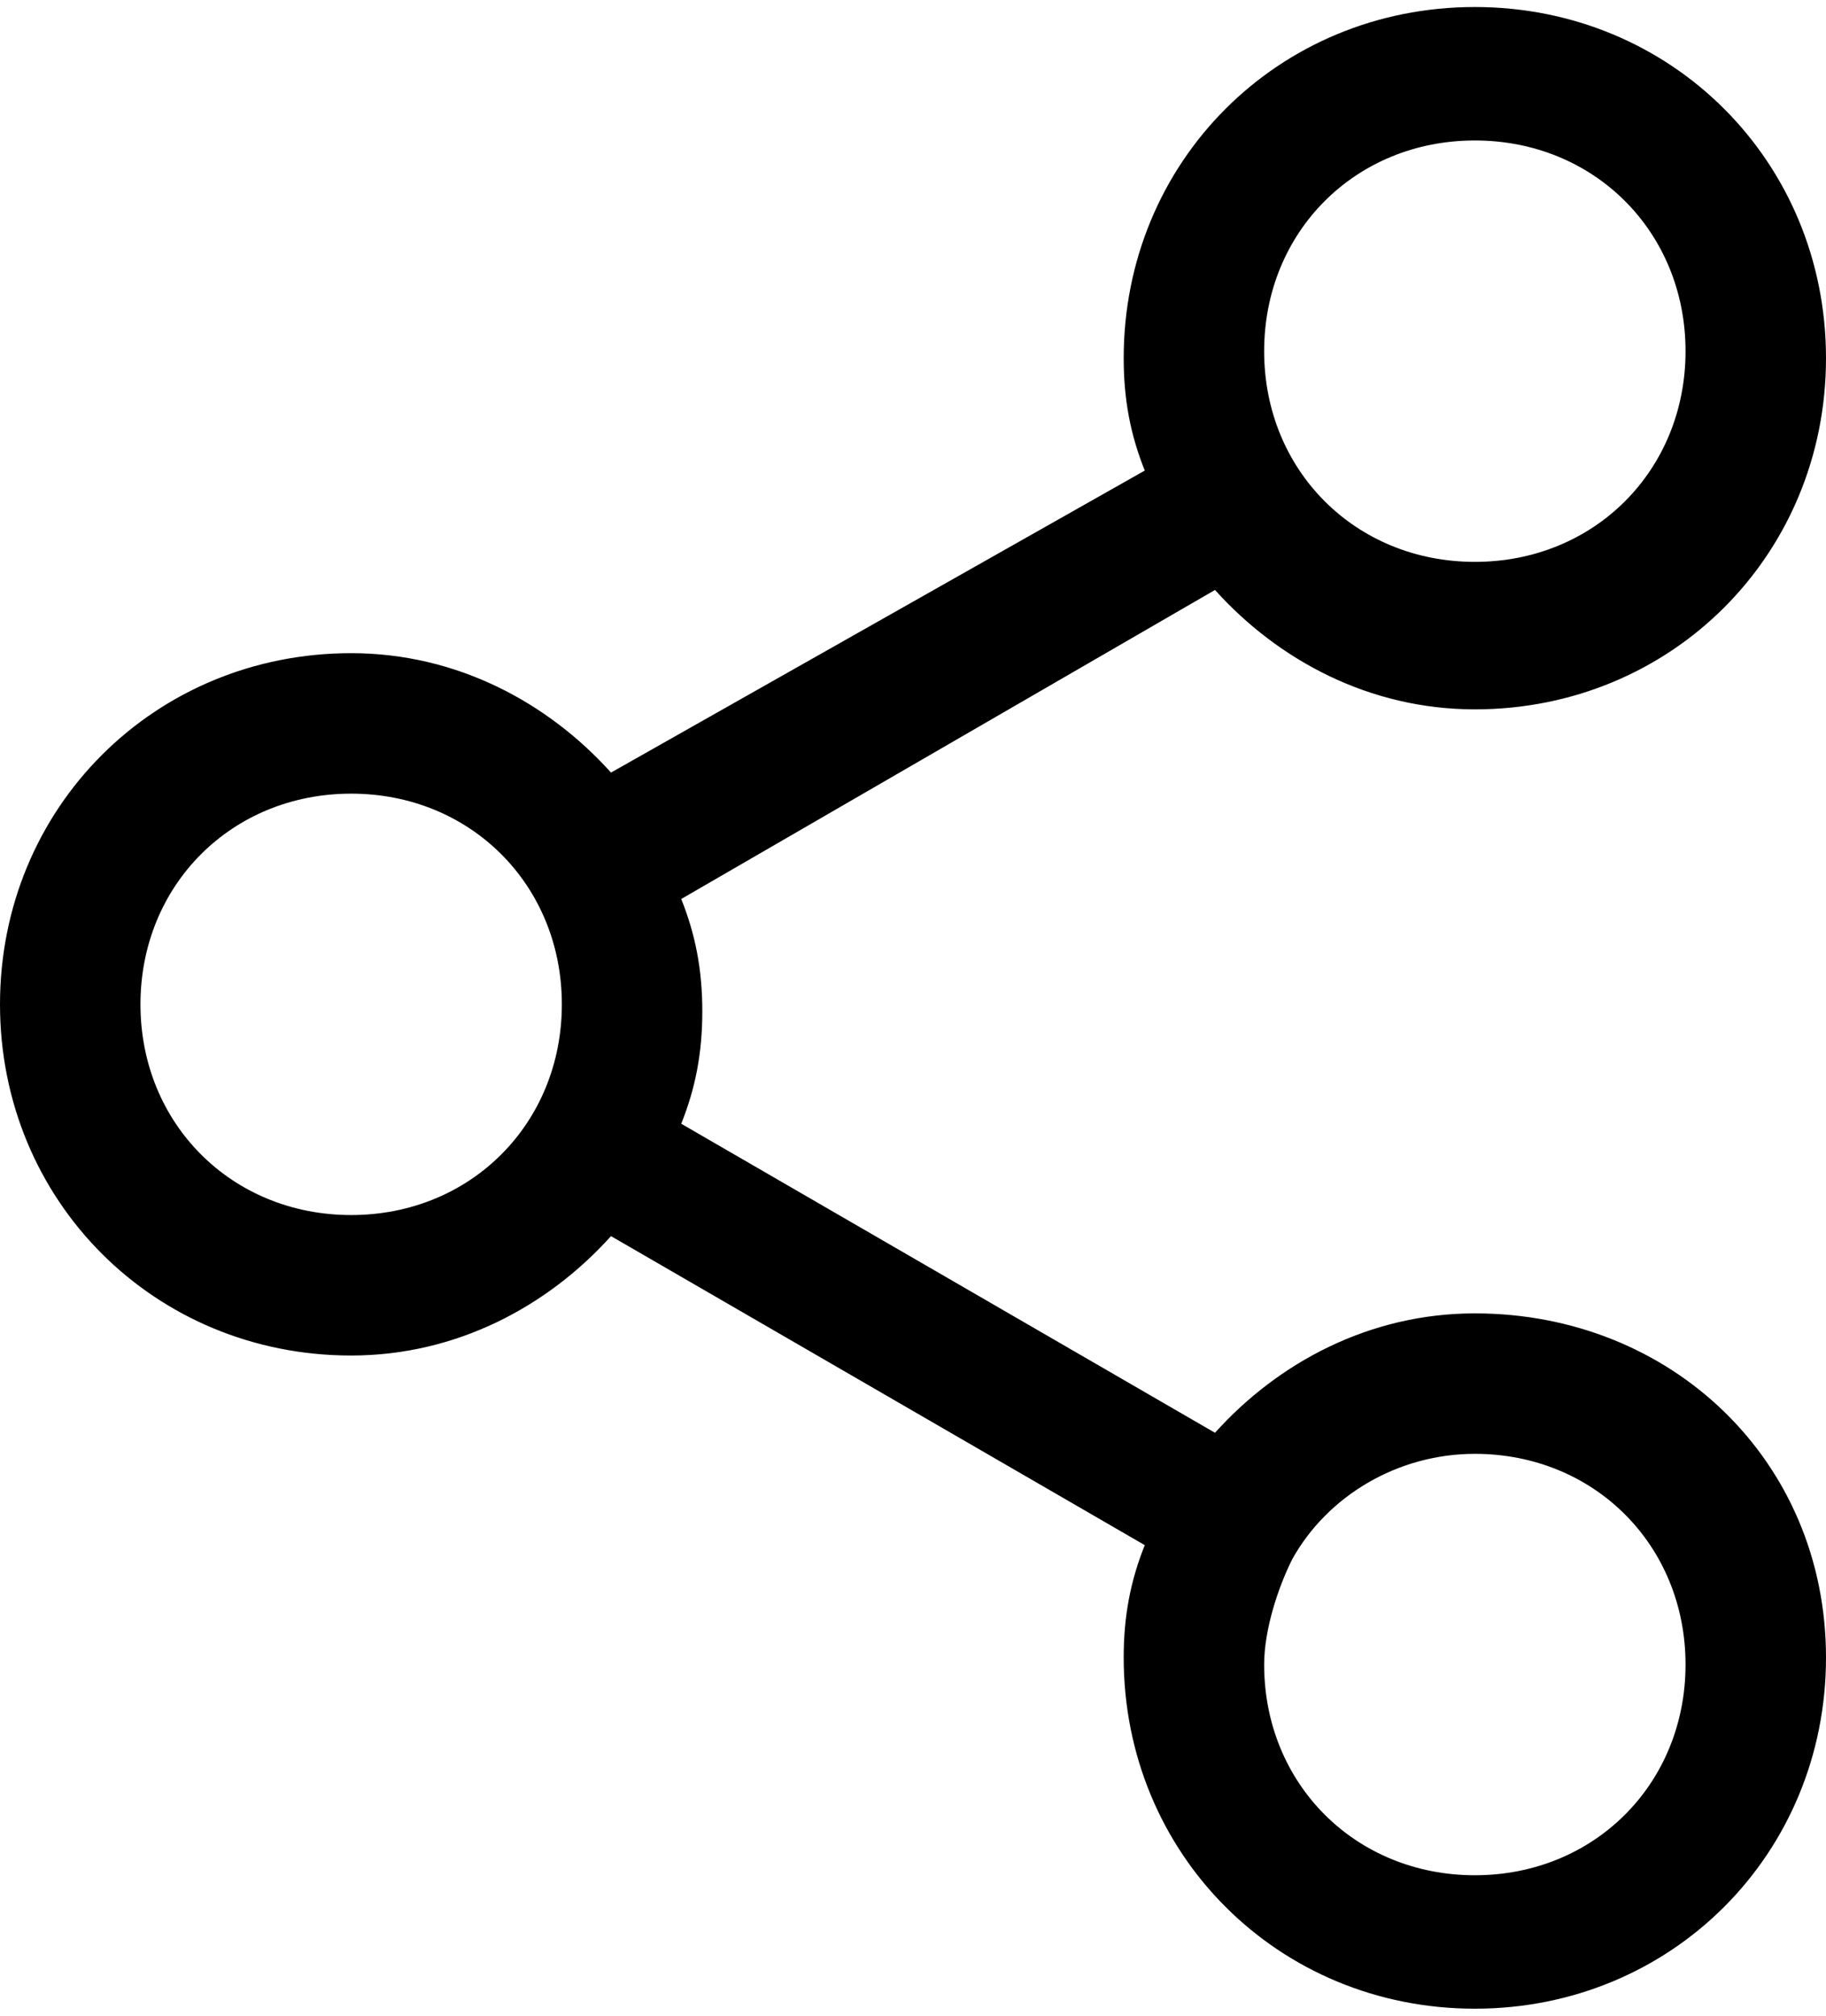 <?xml version="1.0" encoding="utf-8"?>
<!-- Generator: Adobe Illustrator 24.0.3, SVG Export Plug-In . SVG Version: 6.00 Build 0)  -->
<svg version="1.1" id="Layer_1" xmlns="http://www.w3.org/2000/svg" xmlns:xlink="http://www.w3.org/1999/xlink" x="0px" y="0px"
	 width="26px" height="28.7px" viewBox="0 0 26 28.7" style="enable-background:new 0 0 26 28.7;" xml:space="preserve">
<path d="M21,18.7c-1.5,0-2.8,0.7-3.7,1.7l-7.6-4.4c0.2-0.5,0.3-1,0.3-1.6c0-0.6-0.1-1.1-0.3-1.6l7.6-4.4c0.9,1,2.2,1.7,3.7,1.7
	c2.8,0,5-2.2,5-5s-2.2-5-5-5s-5,2.2-5,5c0,0.6,0.1,1.1,0.3,1.6L8.7,11C7.8,10,6.5,9.3,5,9.3c-2.8,0-5,2.2-5,5s2.2,5,5,5
	c1.5,0,2.8-0.7,3.7-1.7l7.6,4.4c-0.2,0.5-0.3,1-0.3,1.6c0,2.8,2.2,5,5,5s5-2.2,5-5S23.8,18.7,21,18.7z M21,2c1.7,0,3,1.3,3,3
	s-1.3,3-3,3s-3-1.3-3-3S19.3,2,21,2z M5,17.3c-1.7,0-3-1.3-3-3s1.3-3,3-3s3,1.3,3,3S6.7,17.3,5,17.3z M21,26.7c-1.7,0-3-1.3-3-3
	c0-0.5,0.2-1.1,0.4-1.5c0,0,0,0,0,0s0,0,0,0c0.5-0.9,1.5-1.5,2.6-1.5c1.7,0,3,1.3,3,3S22.7,26.7,21,26.7z"/>
</svg>
